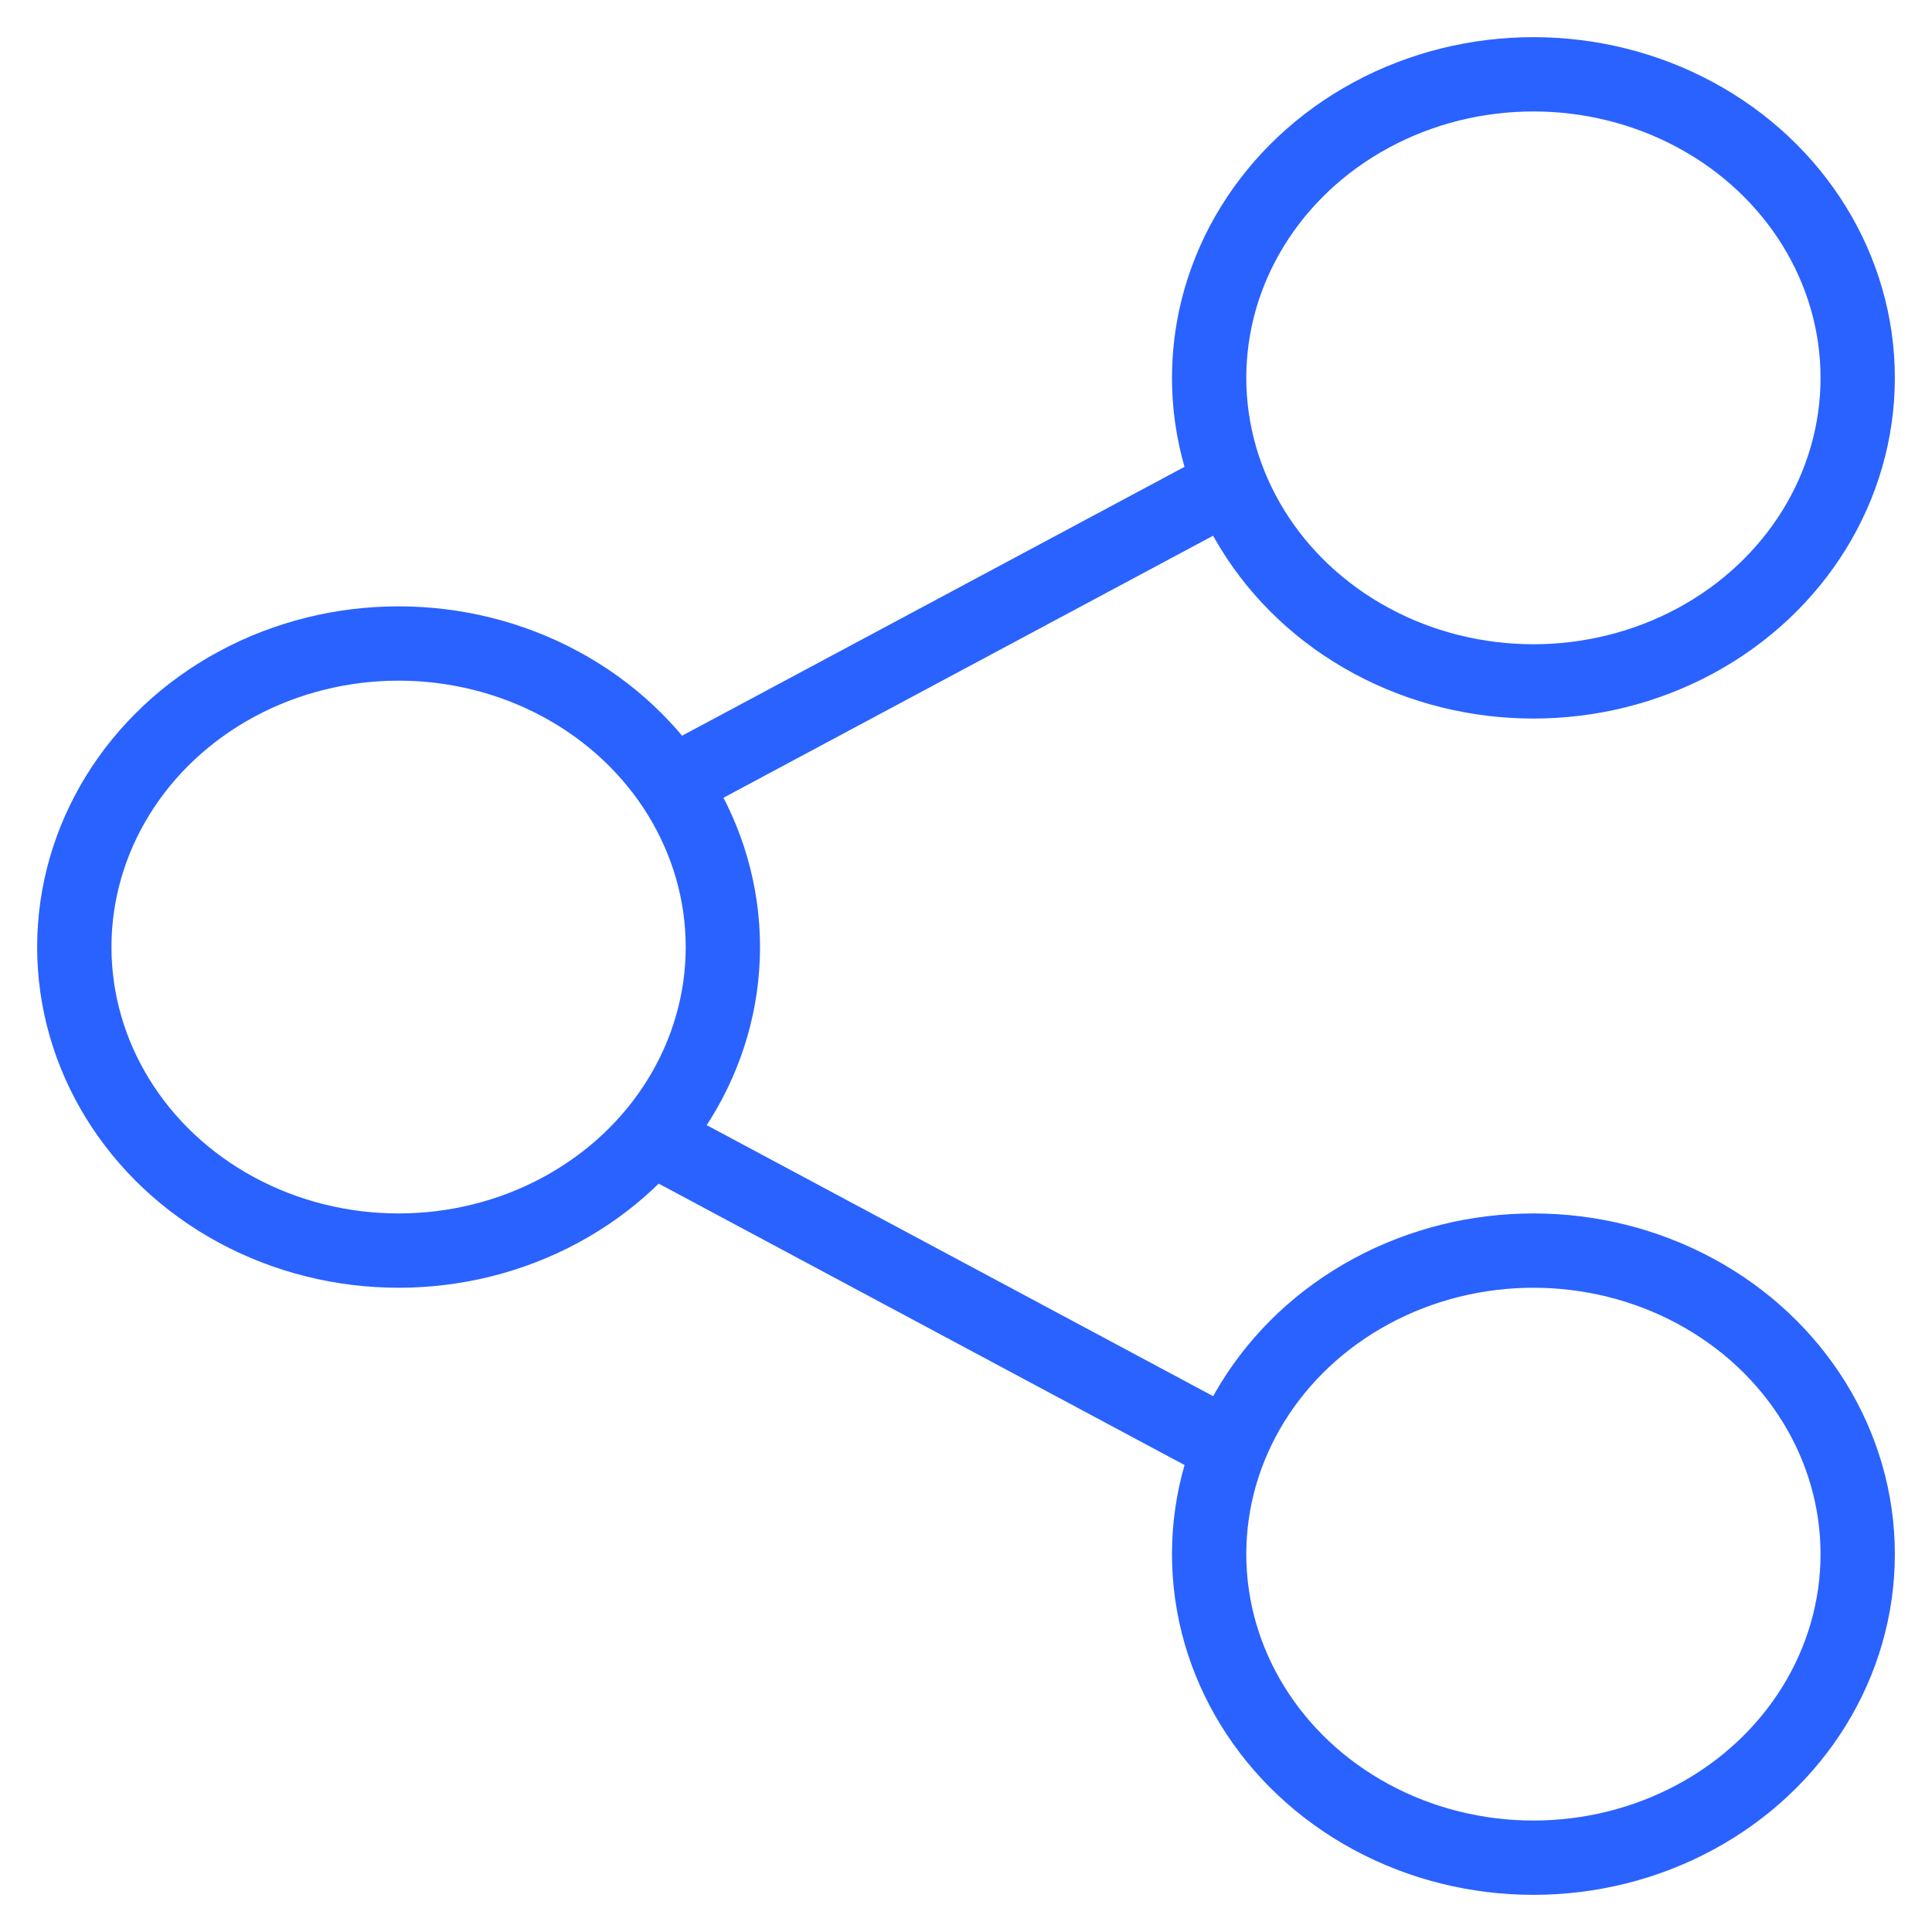 <svg width="26" height="26" viewBox="0 0 26 26" fill="none" xmlns="http://www.w3.org/2000/svg">
<ellipse cx="20.636" cy="20.915" rx="4.364" ry="4.085" stroke="#2A62FF"/>
<ellipse rx="4.364" ry="4.085" transform="matrix(1 0 0 -1 20.636 5.085)" stroke="#2A62FF"/>
<ellipse cx="5.364" cy="12.745" rx="4.364" ry="4.085" stroke="#2A62FF"/>
<line y1="-0.5" x2="8.661" y2="-0.5" transform="matrix(0.882 0.472 -0.521 0.854 8.637 15.807)" stroke="#2A62FF"/>
<line y1="-0.5" x2="8.661" y2="-0.5" transform="matrix(0.882 -0.472 -0.521 -0.854 8.637 10.191)" stroke="#2A62FF"/>
</svg>
